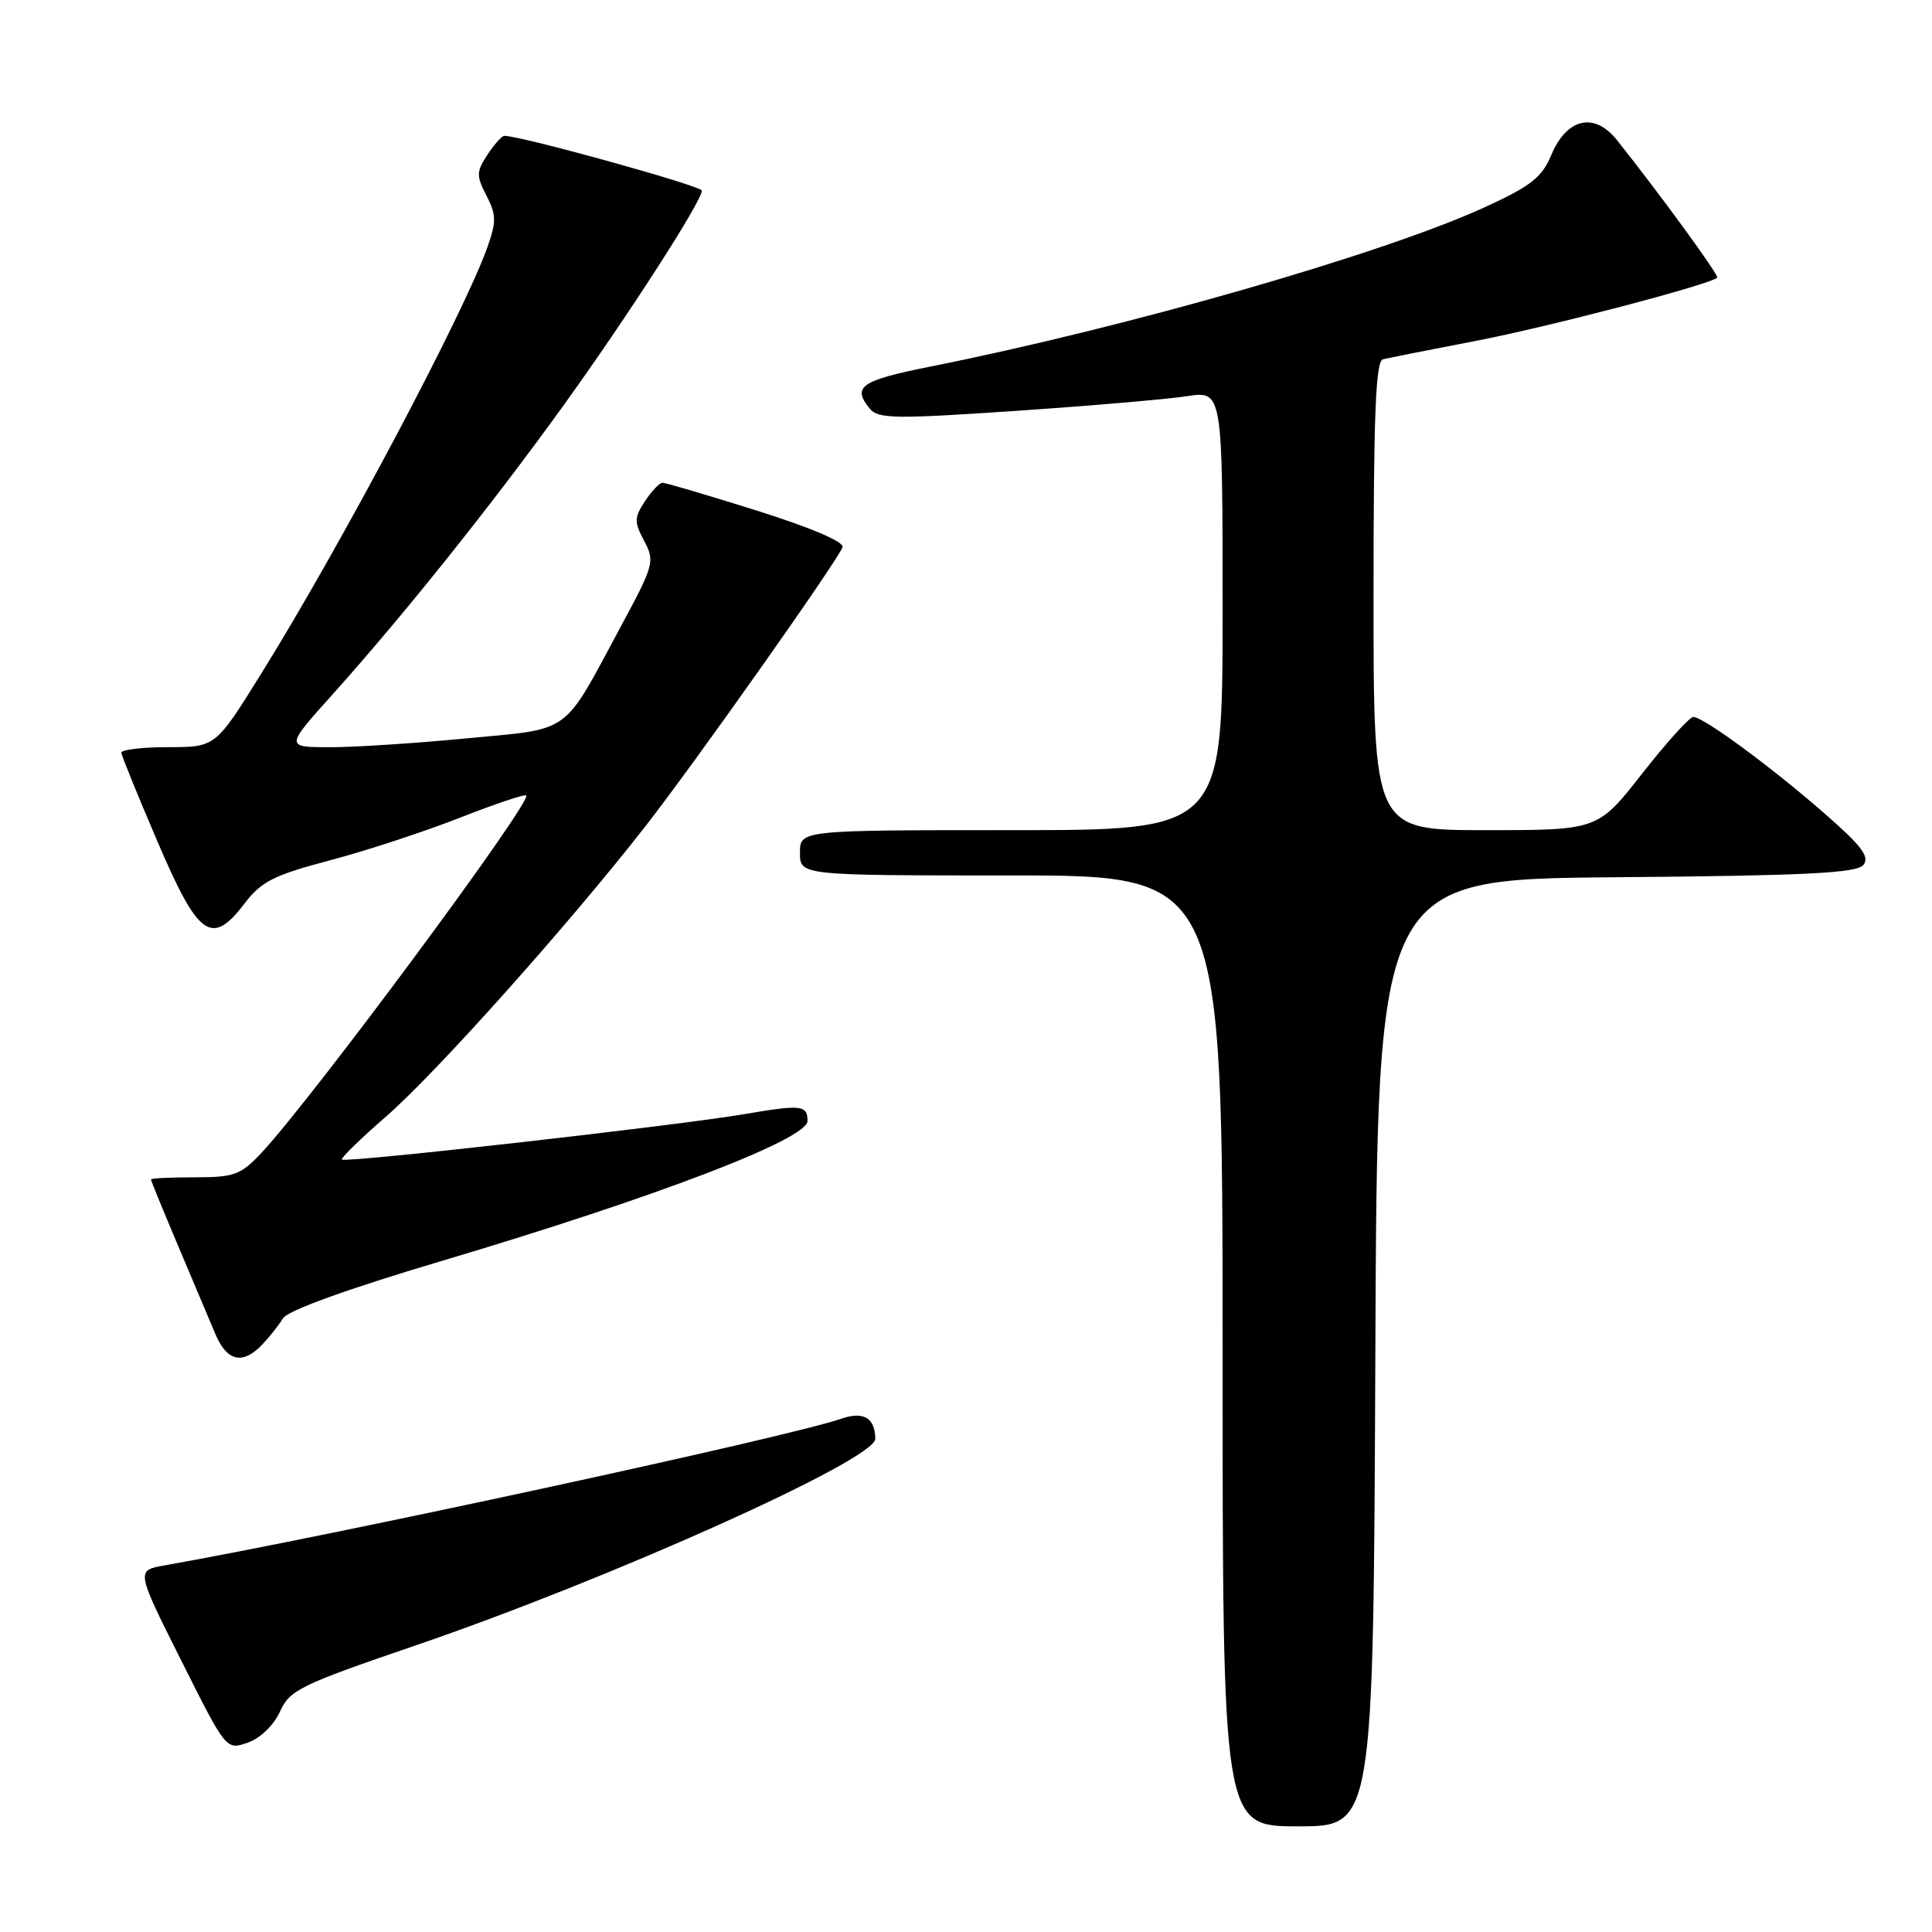 <?xml version="1.0" encoding="UTF-8" standalone="no"?>
<!DOCTYPE svg PUBLIC "-//W3C//DTD SVG 1.1//EN" "http://www.w3.org/Graphics/SVG/1.1/DTD/svg11.dtd" >
<svg xmlns="http://www.w3.org/2000/svg" xmlns:xlink="http://www.w3.org/1999/xlink" version="1.1" viewBox="0 0 256 256">
 <g >
 <path fill="currentColor"
d=" M 182.24 179.25 C 182.50 116.50 182.50 116.50 214.14 116.24 C 239.27 116.03 246.01 115.69 246.90 114.62 C 247.79 113.55 246.70 112.10 241.76 107.79 C 234.68 101.60 225.71 95.00 224.37 95.00 C 223.88 95.00 220.83 98.37 217.60 102.50 C 211.72 110.00 211.72 110.00 196.86 110.00 C 182.00 110.00 182.00 110.00 182.00 78.97 C 182.00 54.98 182.28 47.86 183.25 47.61 C 183.94 47.44 189.45 46.34 195.50 45.18 C 205.02 43.36 226.64 37.70 227.54 36.79 C 227.82 36.51 220.05 25.85 214.27 18.58 C 211.26 14.80 207.60 15.63 205.54 20.57 C 204.31 23.51 202.84 24.66 196.78 27.44 C 183.31 33.62 149.49 43.34 123.25 48.58 C 114.04 50.42 112.87 51.24 115.25 54.15 C 116.36 55.50 118.58 55.53 134.50 54.45 C 144.40 53.78 154.64 52.90 157.25 52.50 C 162.00 51.77 162.00 51.77 162.00 80.89 C 162.00 110.00 162.00 110.00 134.00 110.00 C 106.00 110.00 106.00 110.00 106.00 113.00 C 106.00 116.00 106.00 116.00 134.00 116.00 C 162.00 116.00 162.00 116.00 162.00 179.00 C 162.00 242.00 162.00 242.00 171.99 242.00 C 181.98 242.00 181.98 242.00 182.24 179.25 Z  M 37.09 226.81 C 38.39 223.93 39.76 223.26 55.00 218.05 C 80.85 209.21 116.02 193.41 115.98 190.65 C 115.95 187.86 114.41 186.96 111.43 188.00 C 104.59 190.38 43.97 203.51 21.76 207.43 C 18.03 208.09 18.03 208.09 24.00 220.00 C 29.97 231.91 29.97 231.91 32.82 230.91 C 34.49 230.33 36.26 228.63 37.09 226.81 Z  M 34.75 178.16 C 35.71 177.15 36.95 175.59 37.50 174.68 C 38.12 173.66 46.02 170.80 58.50 167.09 C 86.94 158.63 107.00 150.95 107.00 148.54 C 107.00 146.43 106.18 146.34 98.74 147.61 C 89.91 149.13 45.78 154.11 45.31 153.65 C 45.13 153.46 47.76 150.90 51.15 147.95 C 57.76 142.20 75.33 122.54 85.51 109.50 C 92.07 101.09 110.89 74.45 111.64 72.51 C 111.90 71.81 107.49 69.93 100.29 67.66 C 93.80 65.62 88.17 63.96 87.77 63.97 C 87.37 63.99 86.33 65.09 85.45 66.43 C 84.03 68.60 84.02 69.16 85.36 71.68 C 86.79 74.38 86.66 74.85 82.27 83.00 C 74.43 97.57 75.92 96.49 61.80 97.84 C 55.04 98.49 46.87 99.02 43.65 99.01 C 37.79 99.00 37.79 99.00 44.15 91.92 C 53.56 81.42 65.09 66.99 74.57 53.86 C 83.09 42.04 93.00 26.67 93.00 25.26 C 93.00 24.64 69.06 18.00 66.83 18.00 C 66.50 18.00 65.49 19.13 64.59 20.50 C 63.11 22.76 63.10 23.29 64.46 25.92 C 65.76 28.43 65.78 29.37 64.61 32.68 C 61.53 41.42 45.12 72.37 34.62 89.25 C 28.56 99.00 28.56 99.00 22.28 99.00 C 18.83 99.00 16.03 99.34 16.08 99.75 C 16.12 100.16 18.27 105.45 20.86 111.50 C 26.30 124.20 28.04 125.44 32.41 119.71 C 34.63 116.80 36.27 115.97 43.71 114.00 C 48.50 112.74 56.23 110.20 60.89 108.37 C 65.56 106.54 69.54 105.20 69.73 105.40 C 70.54 106.21 41.39 145.55 34.65 152.75 C 31.89 155.69 31.06 156.00 25.80 156.00 C 22.61 156.00 20.00 156.13 20.00 156.28 C 20.00 156.43 21.61 160.37 23.58 165.03 C 25.55 169.69 27.78 174.96 28.53 176.75 C 30.07 180.41 32.16 180.88 34.75 178.16 Z "/>
</g>
</svg>